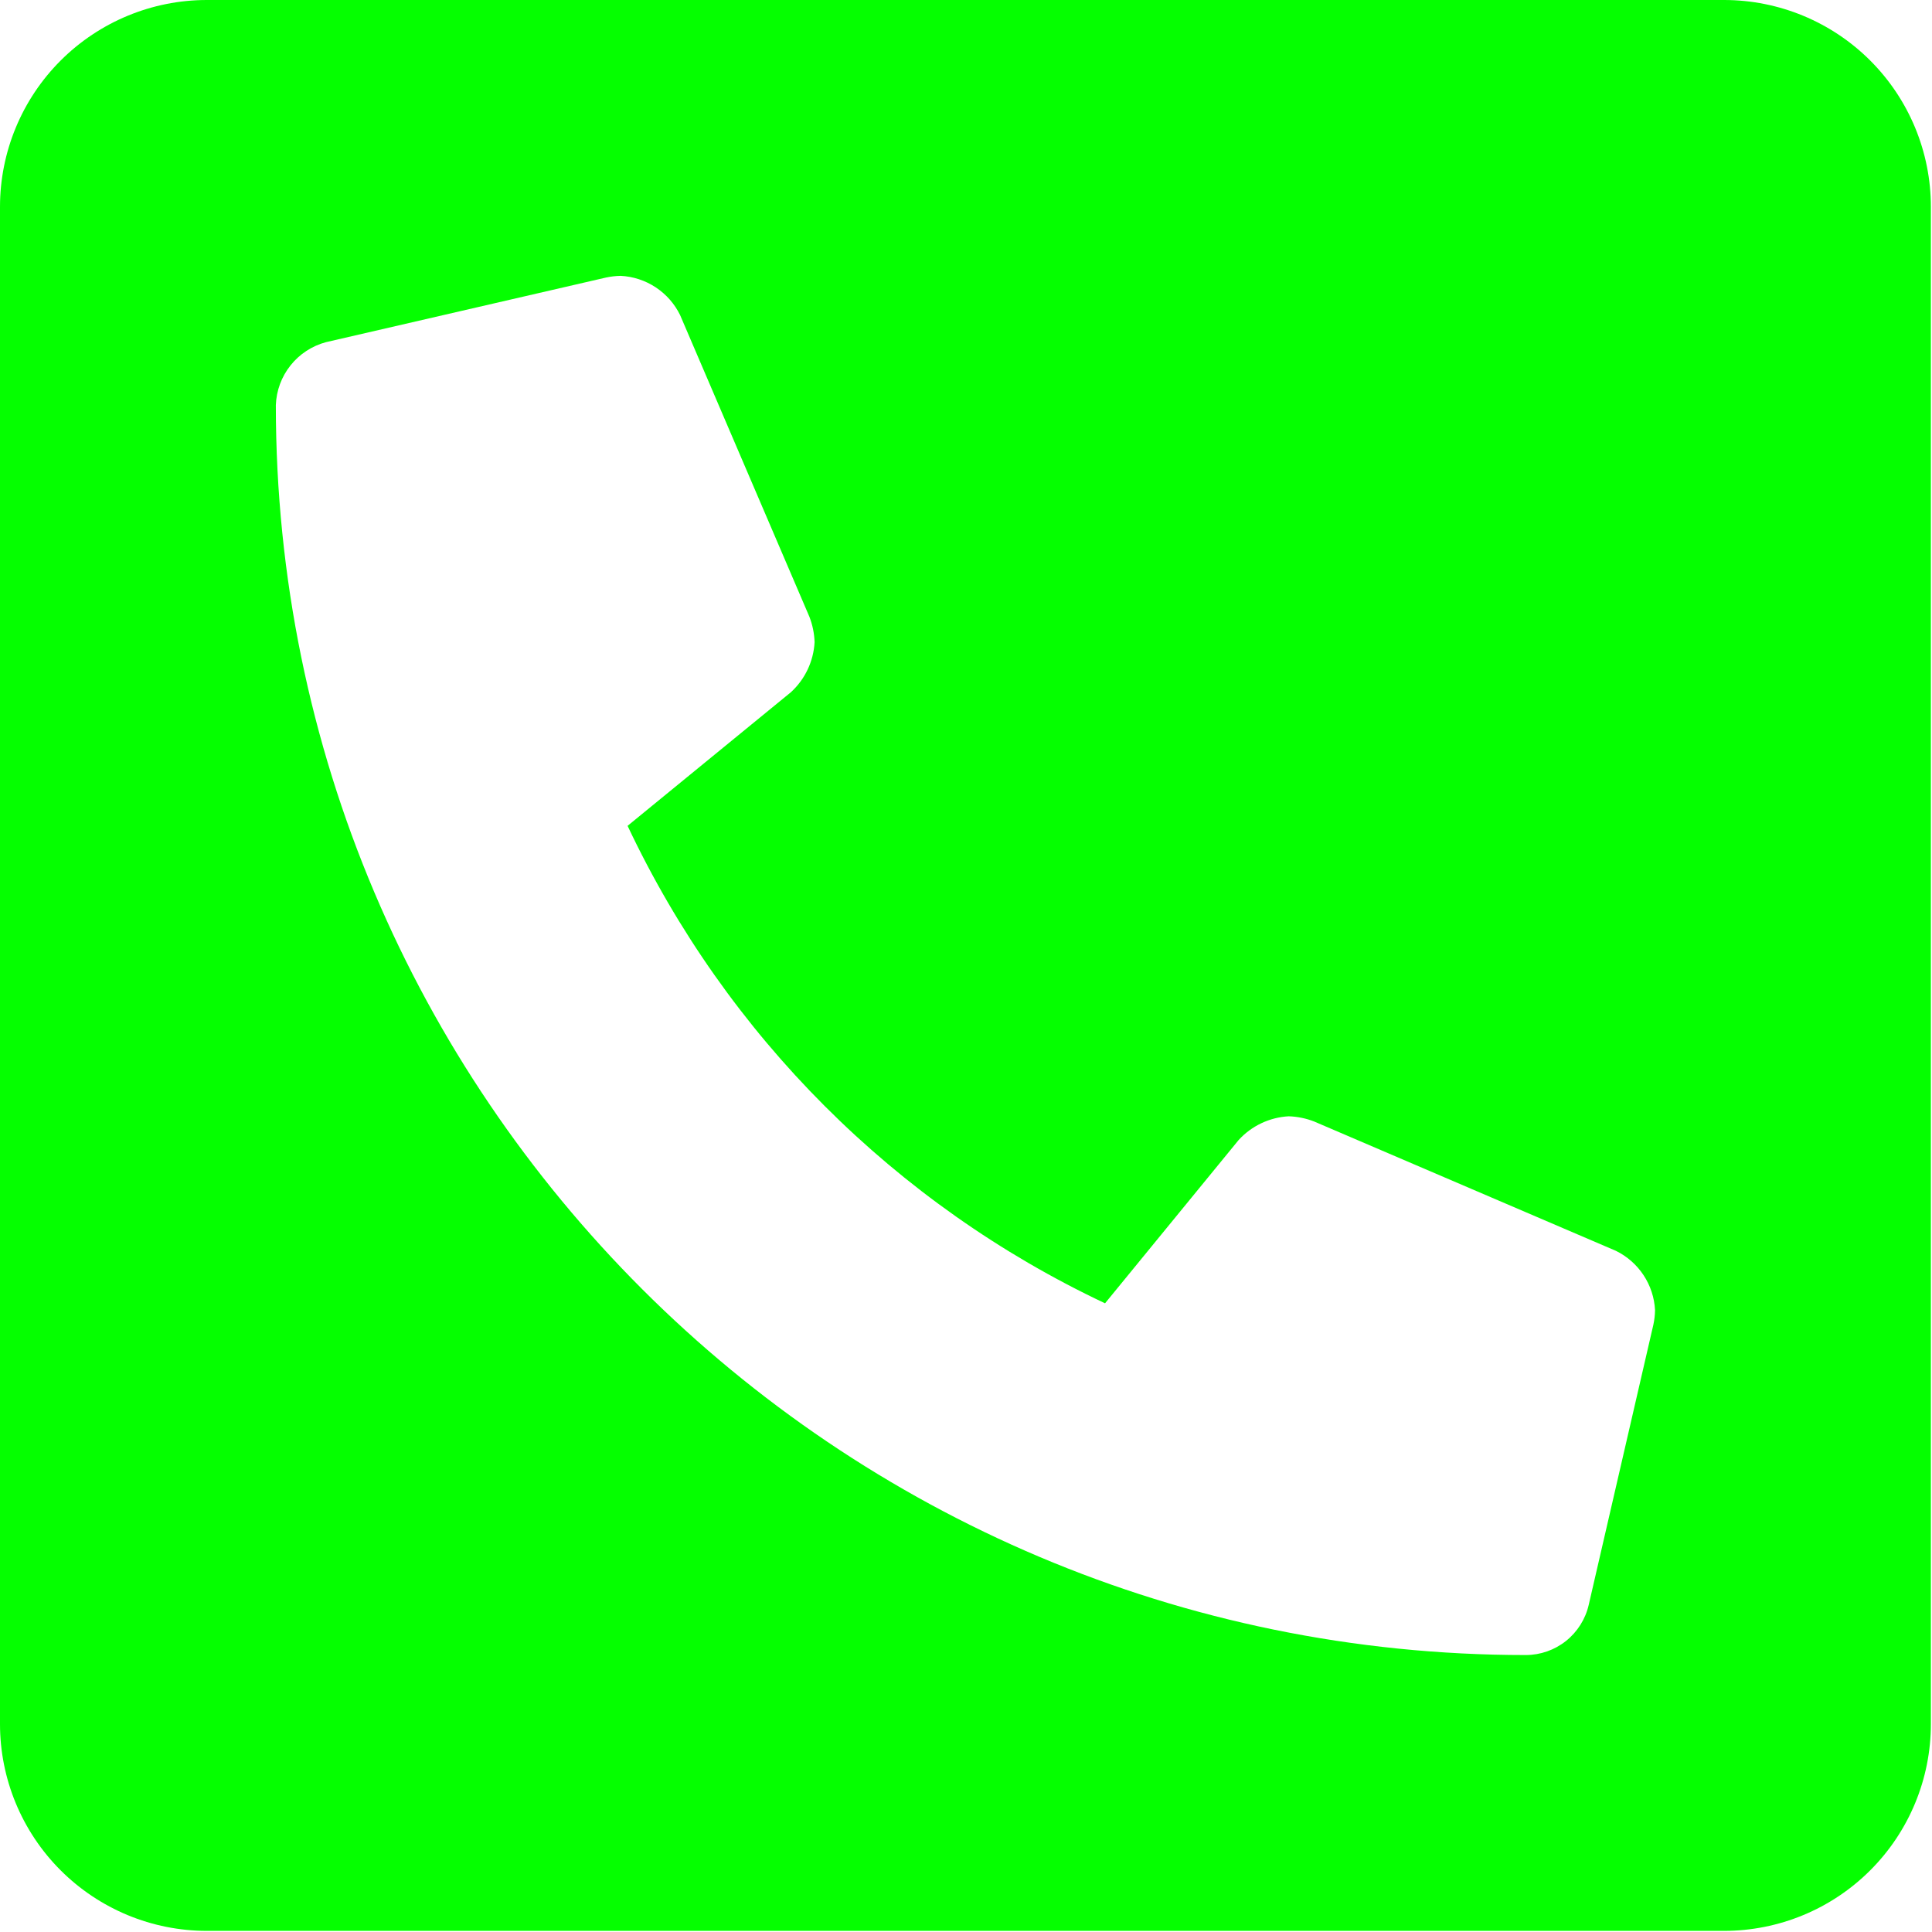 <svg width="1661" height="1661" viewBox="0 0 1661 1661" fill="none" xmlns="http://www.w3.org/2000/svg">
<path d="M1482.18 0H177.861C130.69 0 85.45 18.739 52.094 52.094C18.739 85.45 0 130.69 0 177.861L0 1482.18C0 1529.35 18.739 1574.59 52.094 1607.94C85.45 1641.3 130.69 1660.04 177.861 1660.04H1482.18C1529.35 1660.04 1574.59 1641.3 1607.94 1607.94C1641.3 1574.59 1660.04 1529.35 1660.04 1482.18V177.861C1660.04 130.69 1641.3 85.45 1607.94 52.094C1574.59 18.739 1529.35 0 1482.18 0ZM1421.44 1138.94L1365.86 1379.8C1363.04 1392.04 1356.15 1402.97 1346.32 1410.79C1336.49 1418.62 1324.29 1422.88 1311.73 1422.89C718.856 1422.89 237.148 942.257 237.148 348.312C237.589 335.863 242.014 323.885 249.772 314.14C257.53 304.395 268.21 297.396 280.243 294.175L521.096 238.593C525.205 237.725 529.385 237.241 533.584 237.148C544.332 237.691 554.739 241.101 563.725 247.024C572.71 252.947 579.946 261.167 584.682 270.831L695.845 530.212C698.568 537.205 700.084 544.61 700.329 552.111C699.424 568.565 692.107 584.009 679.949 595.131L539.55 710C624.62 890.304 769.735 1035.42 950.038 1120.49L1064.91 980.09C1076.03 967.931 1091.47 960.615 1107.93 959.71C1115.43 959.951 1122.83 961.467 1129.83 964.193L1389.21 1075.36C1398.88 1080.09 1407.1 1087.32 1413.02 1096.31C1418.95 1105.29 1422.36 1115.7 1422.89 1126.45C1422.82 1130.65 1422.33 1134.84 1421.44 1138.94Z" fill="#05FF00"/>
</svg>
